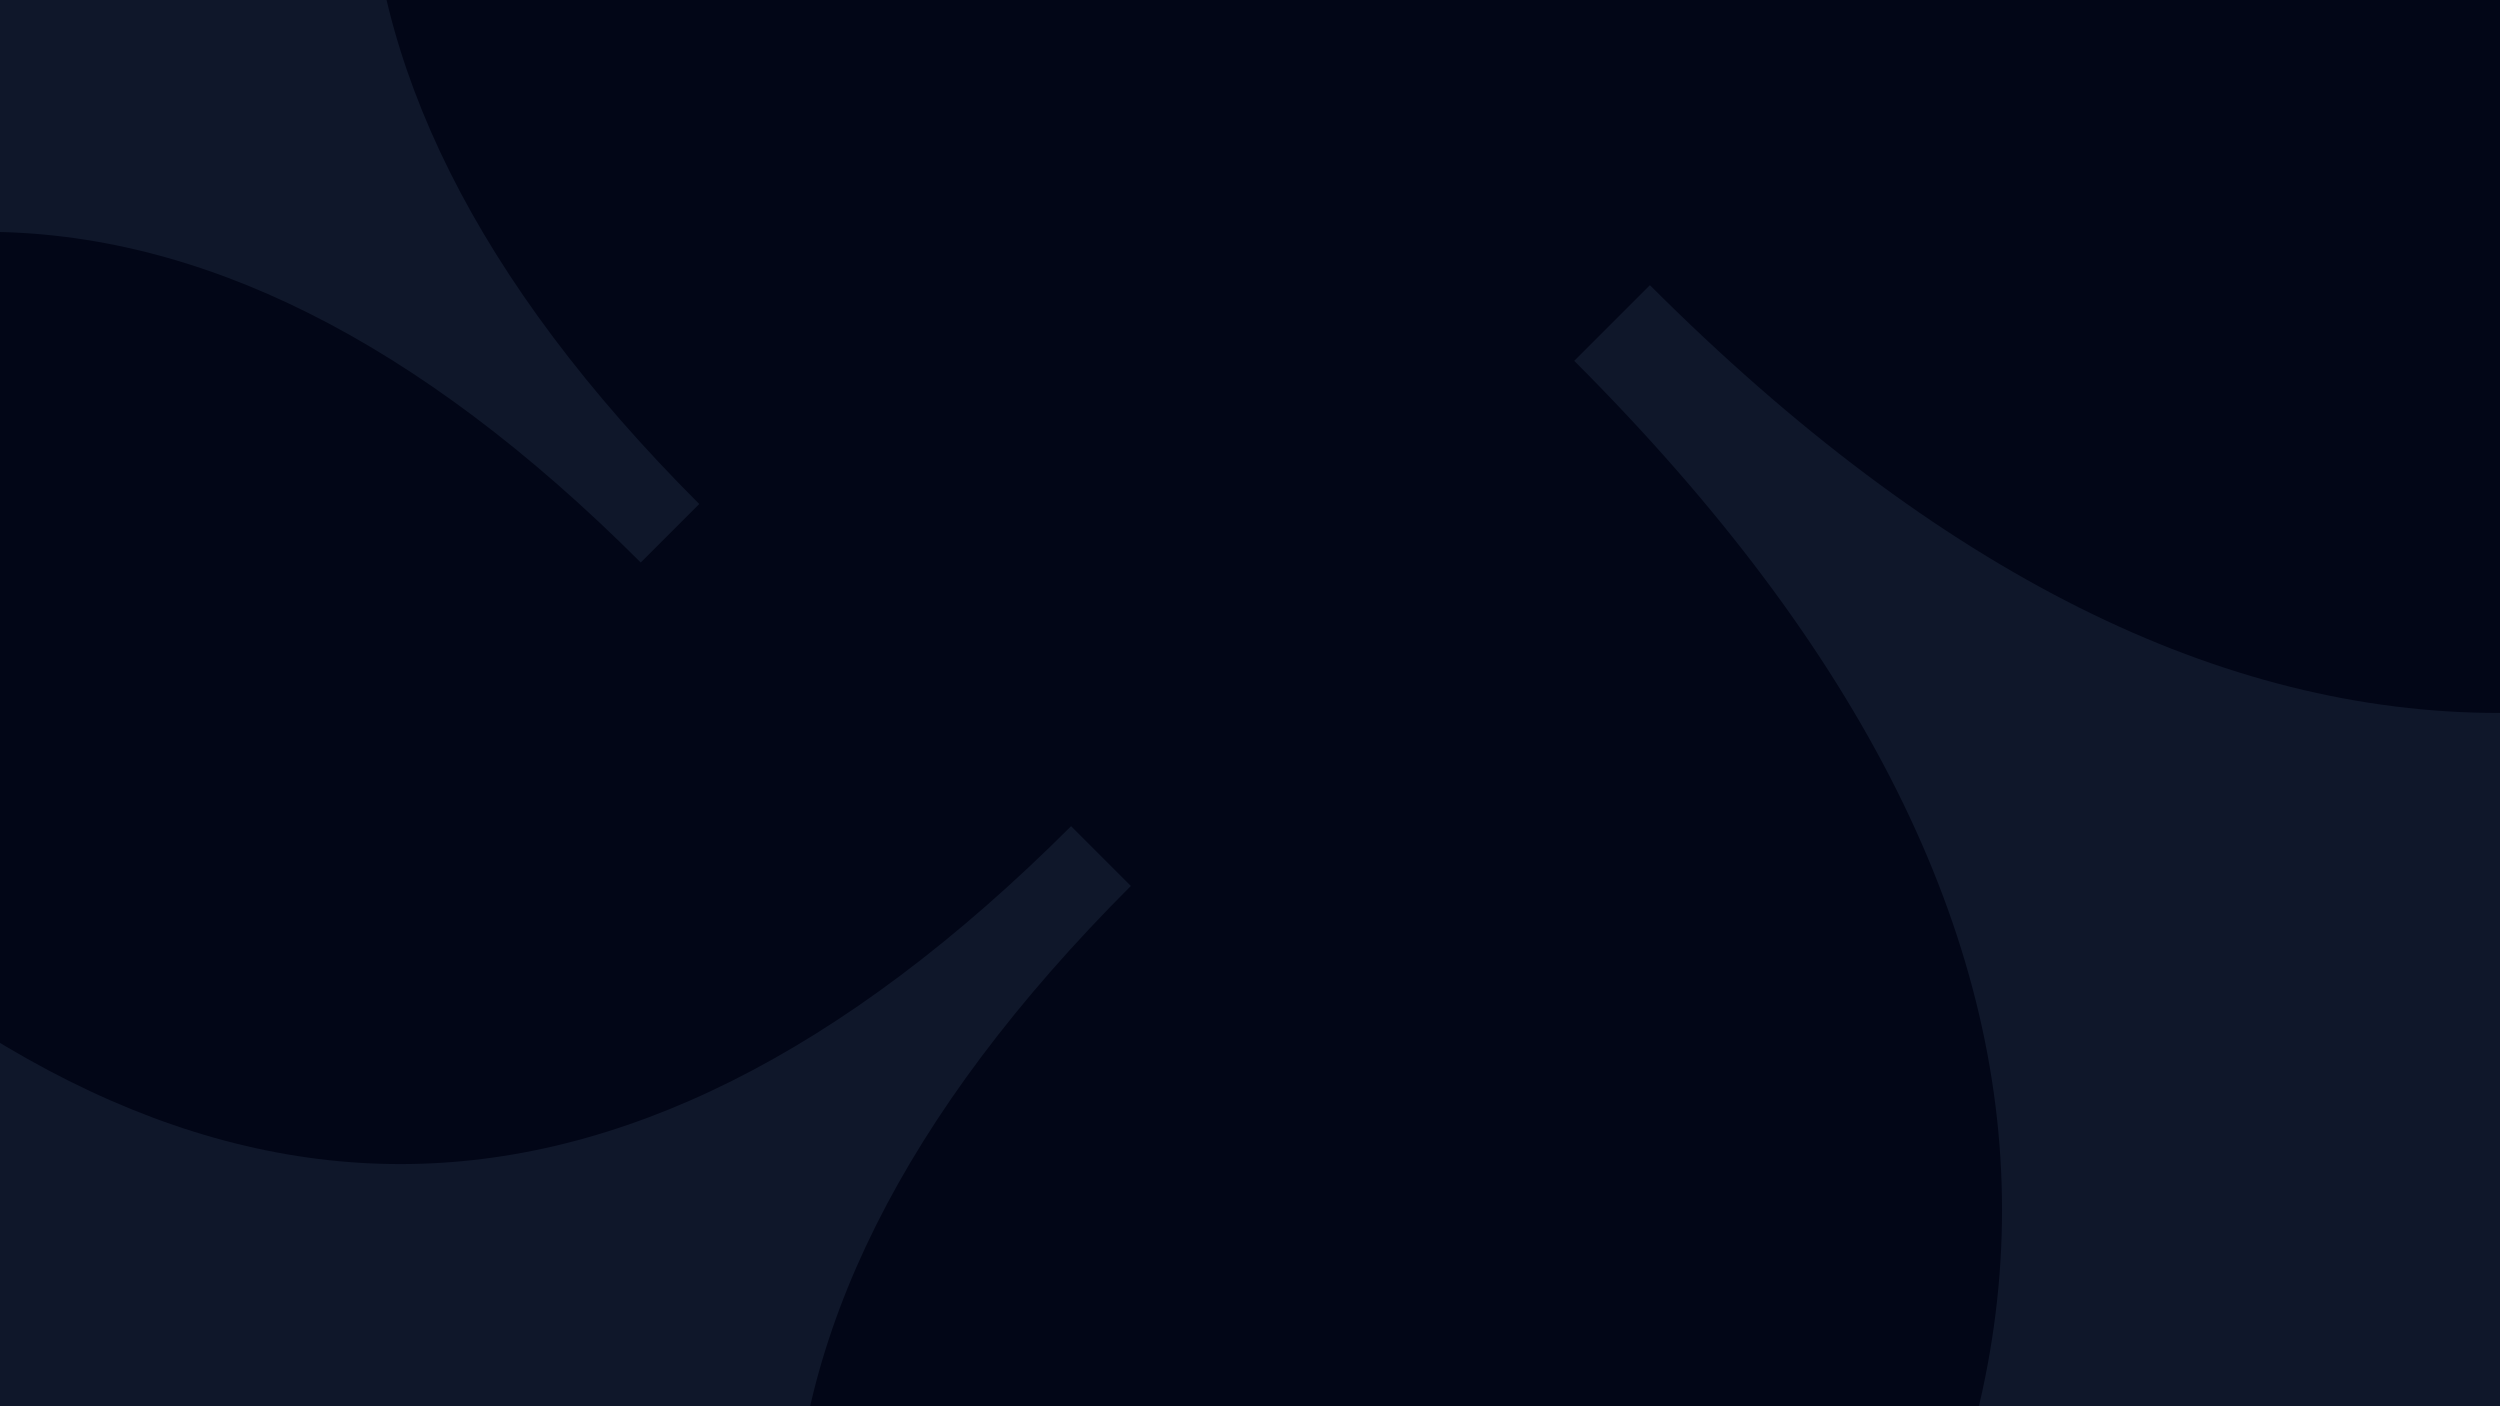 <svg width="1280" height="720" viewBox="0 0 1280 720" fill="none" xmlns="http://www.w3.org/2000/svg">
<g clip-path="url(#clip0_111_76)">
<rect width="1280" height="720" fill="#020617"/>
<path d="M-344.046 -444L-374 -414.046C-259.357 -299.404 -204.746 -187.519 -204.692 -78.163C-204.639 31.191 -259.138 143.069 -373.665 257.707L-373.996 258.038L-344.05 288L-343.707 287.657C-229.07 173.134 -117.192 118.636 -7.839 118.689C101.518 118.742 213.403 173.354 328.046 287.996L358 258.042C243.301 143.344 188.692 31.406 188.692 -78.002C188.692 -187.41 243.301 -299.348 358 -414.046L328.046 -444C213.347 -329.302 101.409 -274.693 -8 -274.693C-117.409 -274.693 -229.347 -329.302 -344.046 -444Z" fill="#0F172A"/>
<path d="M-138.391 423L-169 453.609C-51.851 570.757 3.954 685.087 4.009 796.833C4.063 908.577 -51.628 1022.9 -168.657 1140.04L-168.996 1140.38L-138.396 1171L-138.045 1170.65C-20.902 1053.62 93.421 997.934 205.164 997.988C316.912 998.043 431.242 1053.85 548.391 1171L579 1140.39C461.794 1023.18 405.991 908.798 405.991 796.998C405.991 685.198 461.794 570.814 579 453.608L548.391 423C431.185 540.206 316.8 596.008 205 596.008C93.2 596.008 -21.185 540.206 -138.391 423Z" fill="#0F172A"/>
<path d="M844.752 146L806 184.752C954.316 333.067 1024.97 477.813 1025.04 619.289C1025.11 760.762 954.598 905.501 806.434 1053.81L806.005 1054.24L844.746 1093L845.19 1092.56C993.498 944.396 1138.24 873.891 1279.71 873.96C1421.19 874.029 1565.93 944.68 1714.25 1092.99L1753 1054.24C1604.61 905.856 1533.96 761.041 1533.96 619.497C1533.96 477.954 1604.61 333.139 1753 184.752L1714.25 146C1565.86 294.387 1421.04 365.035 1279.5 365.035C1137.96 365.035 993.14 294.387 844.752 146Z" fill="#0F172A"/>
</g>
<defs>
<clipPath id="clip0_111_76">
<rect width="1280" height="720" fill="white"/>
</clipPath>
</defs>
</svg>
